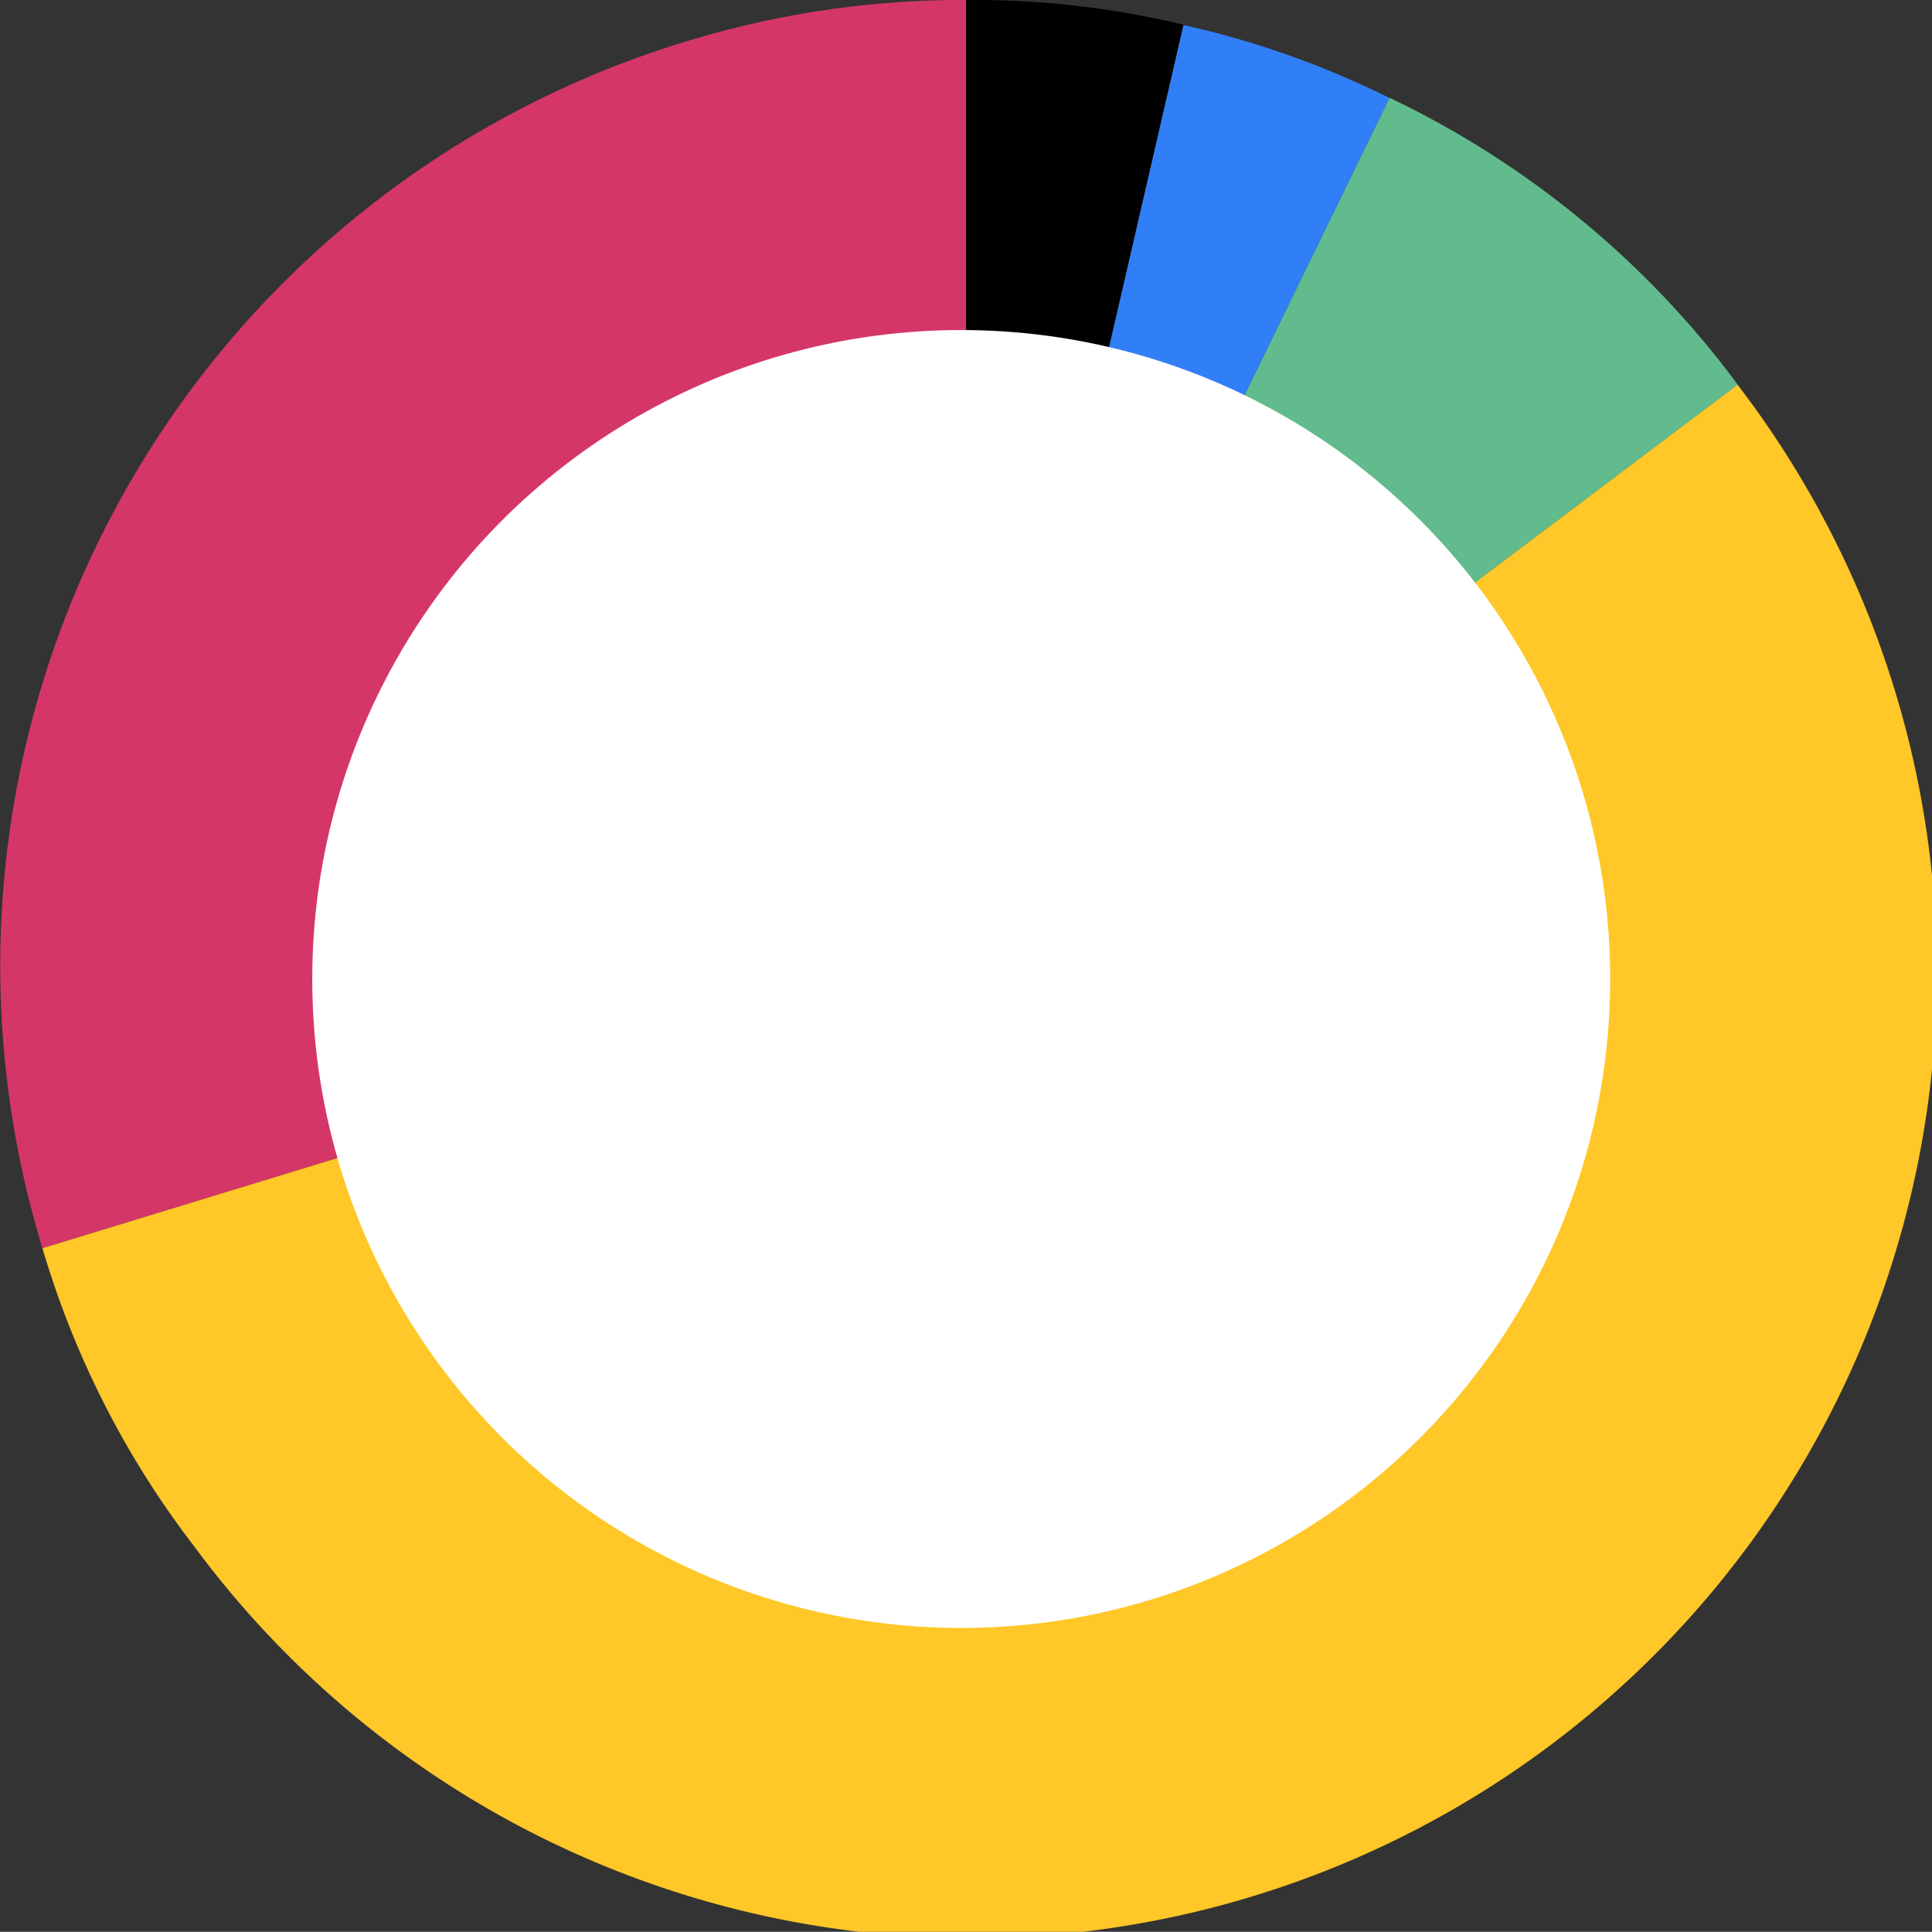<svg xmlns="http://www.w3.org/2000/svg" viewBox="0 0 260.79 260.76">
  <rect x="0" y="0" width="260.79" height="260.76" fill="#333333" stroke="none"/>
  <defs>
    <style>
      .cls-1 {
        fill: #d53668;
      }

      .cls-2 {
        fill: #ffc727;
      }

      .cls-3 {
        fill: #61bb8d;
      }

      .cls-4 {
        fill: #317ff6;
      }

      .cls-5 {
        fill: #fff;
      }
    </style>
  </defs>
  <g id="Layer_2" data-name="Layer 2">
    <g id="Layer_1-2" data-name="Layer 1">
      <g id="_1" data-name="1">
        <g>
          <path class="cls-1" d="M130.41,130.38,5.73,168.49A130.37,130.37,0,0,1,92.29,5.7,127,127,0,0,1,130.41,0Z"/>
          <path class="cls-2" d="M130.41,130.38,234.53,51.91A130.38,130.38,0,1,1,26.29,208.84,123,123,0,0,1,5.73,168.49Z"/>
          <path class="cls-3" d="M130.41,130.38,187.56,13.19a126,126,0,0,1,47,38.72Z"/>
          <path class="cls-4" d="M130.41,130.38l29.33-127a121.08,121.08,0,0,1,27.82,9.85Z"/>
          <path d="M130.41,130.38V0a120.72,120.72,0,0,1,29.33,3.34Z"/>
        </g>
        <circle class="cls-5" cx="129.75" cy="132.15" r="87.6"/>
      </g>
    </g>
  </g>
</svg>
